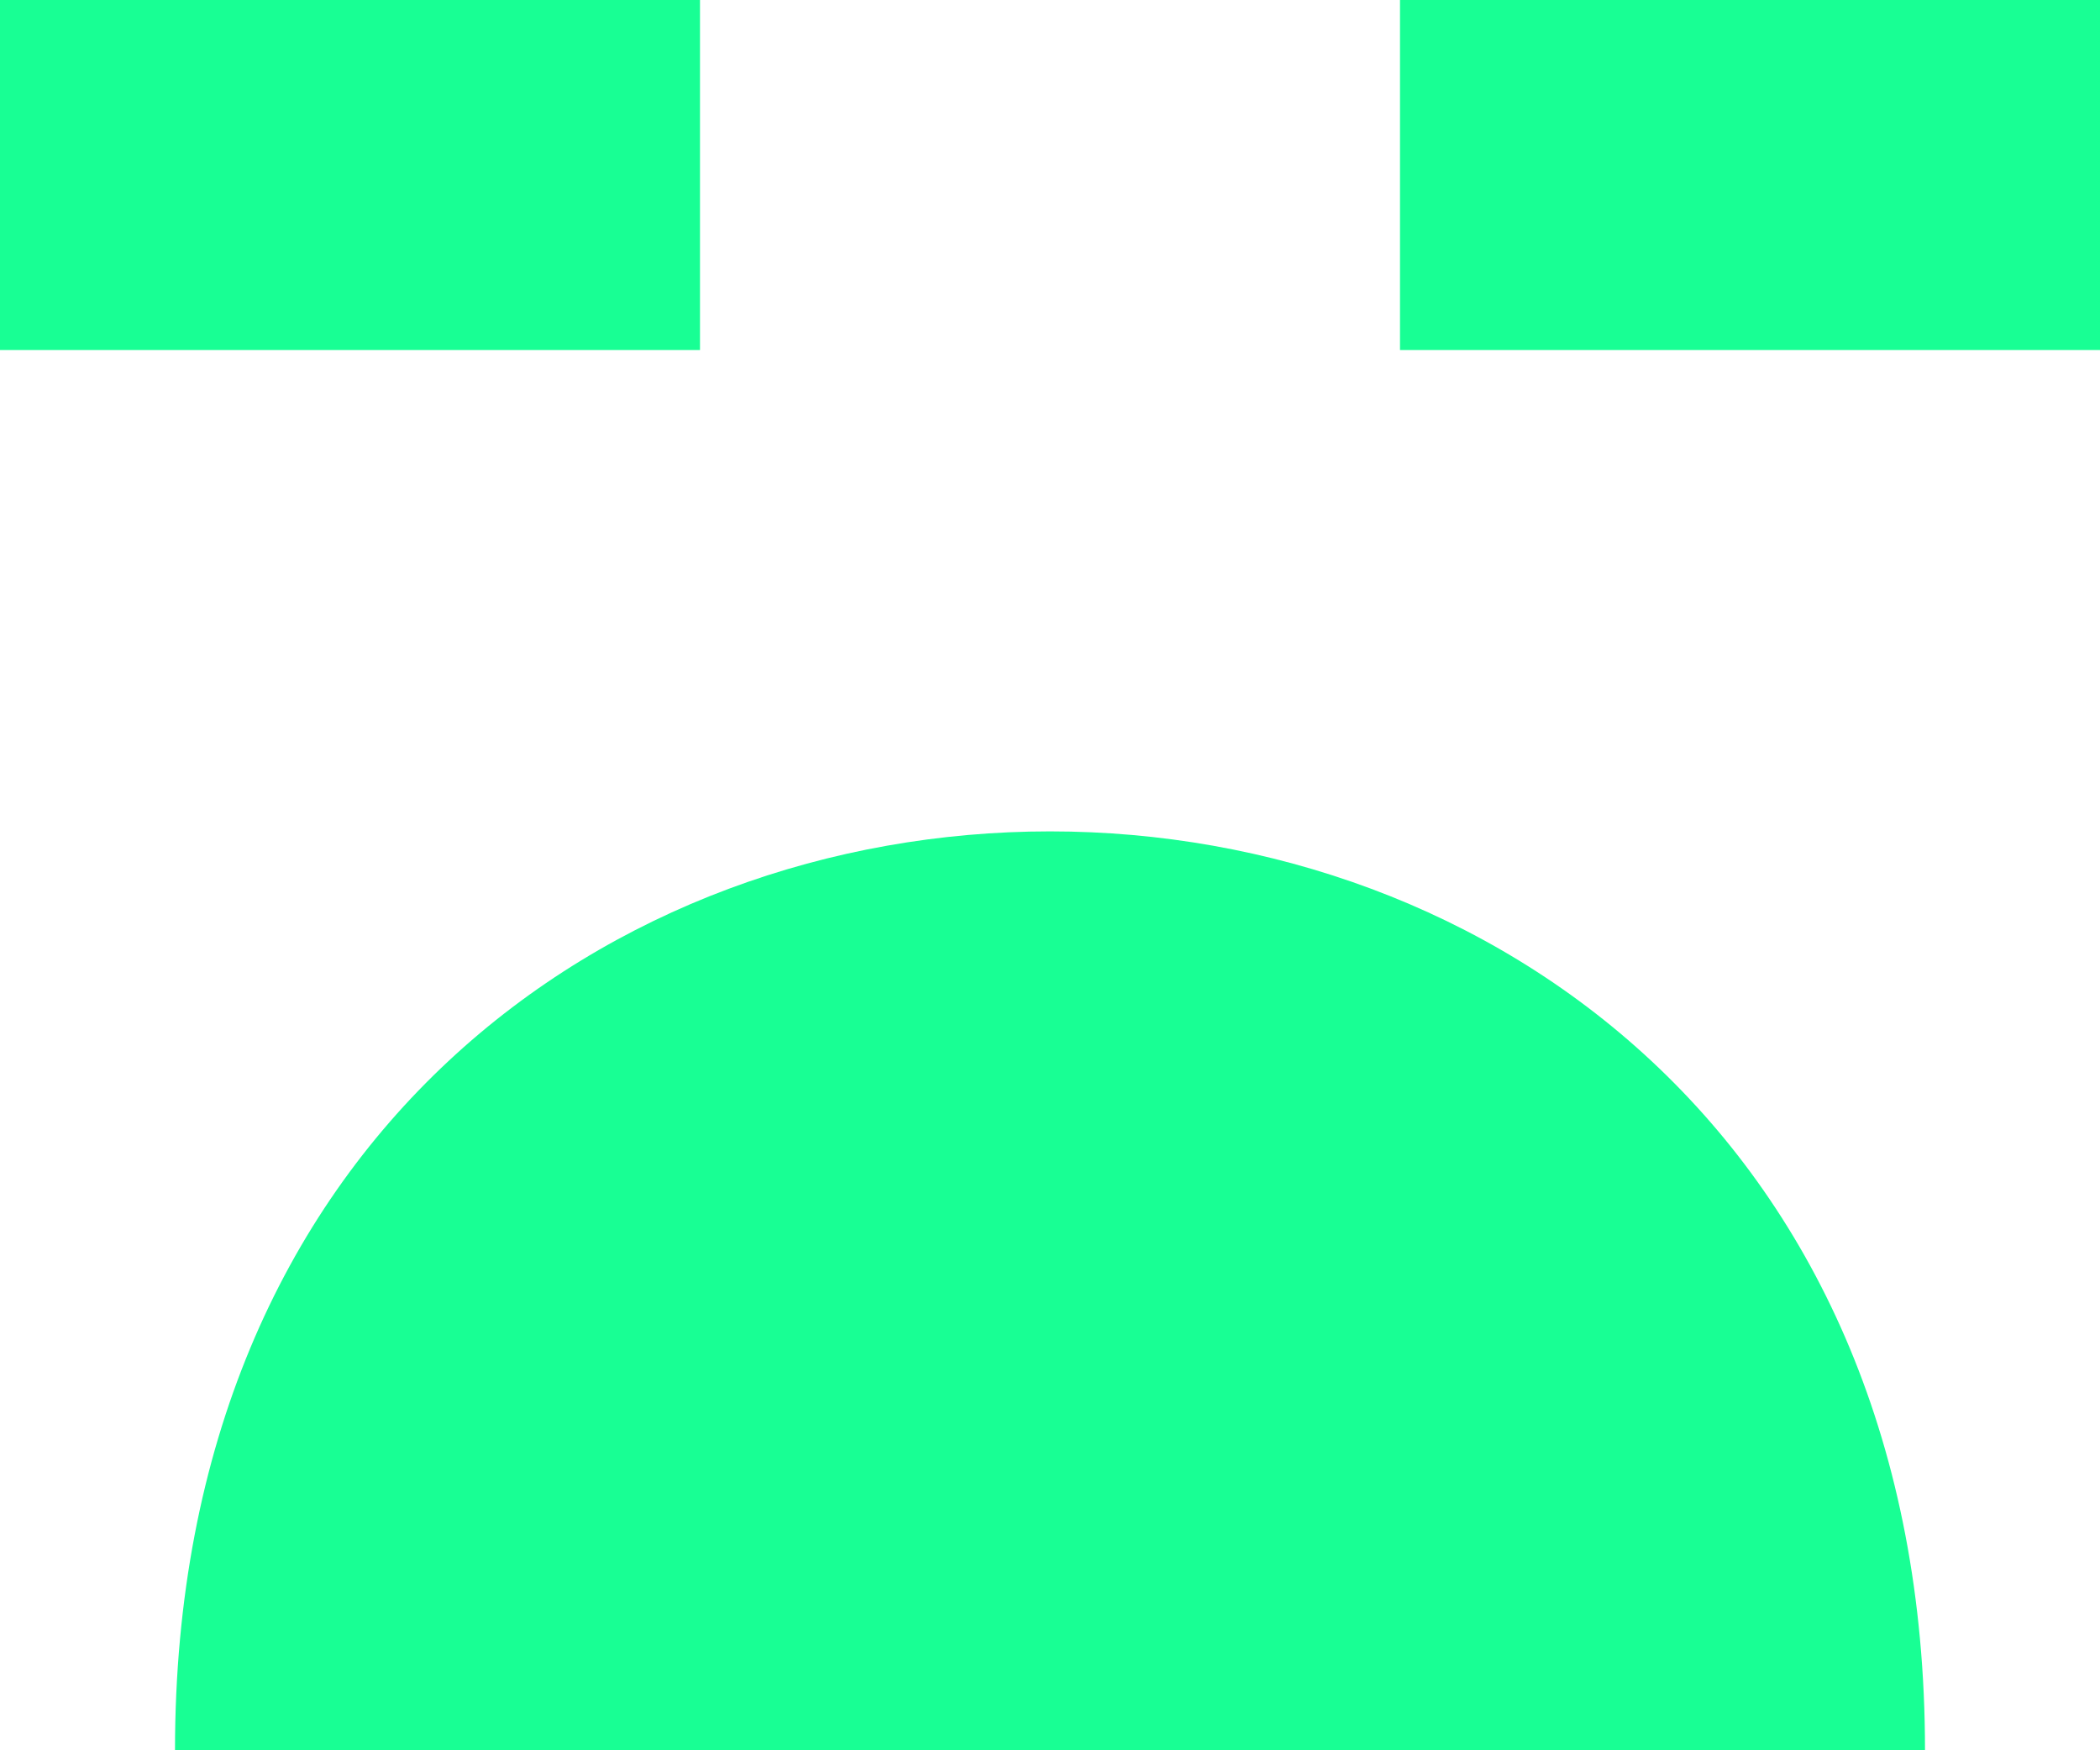 <?xml version="1.0" encoding="UTF-8" standalone="no"?>
<svg width="12px" height="10px" viewBox="0 0 12 10" version="1.1" xmlns="http://www.w3.org/2000/svg" xmlns:xlink="http://www.w3.org/1999/xlink">
    <!-- Generator: Sketch 3.8.1 (29687) - http://www.bohemiancoding.com/sketch -->
    <title>emoji_sad_simple [#459]</title>
    <desc>Created with Sketch.</desc>
    <defs></defs>
    <g id="Page-1" stroke="none" stroke-width="1" fill="none" fill-rule="evenodd">
        <g id="Dribbble-Dark-Preview" transform="translate(-424, -6125)" fill="#18FF94">
            <g id="icons" transform="translate(56, 160)">
                <path d="M376,5967 L380,5967 L380,5965 L376,5965 L376,5967 Z M368,5967 L372,5967 L372,5965 L368,5965 L368,5967 Z M379,5975 L369,5975 C369,5968 379,5968 379,5975 L379,5975 Z" id="emoji_sad_simple-[#459]"></path>
            </g>
        </g>
    </g>
</svg>